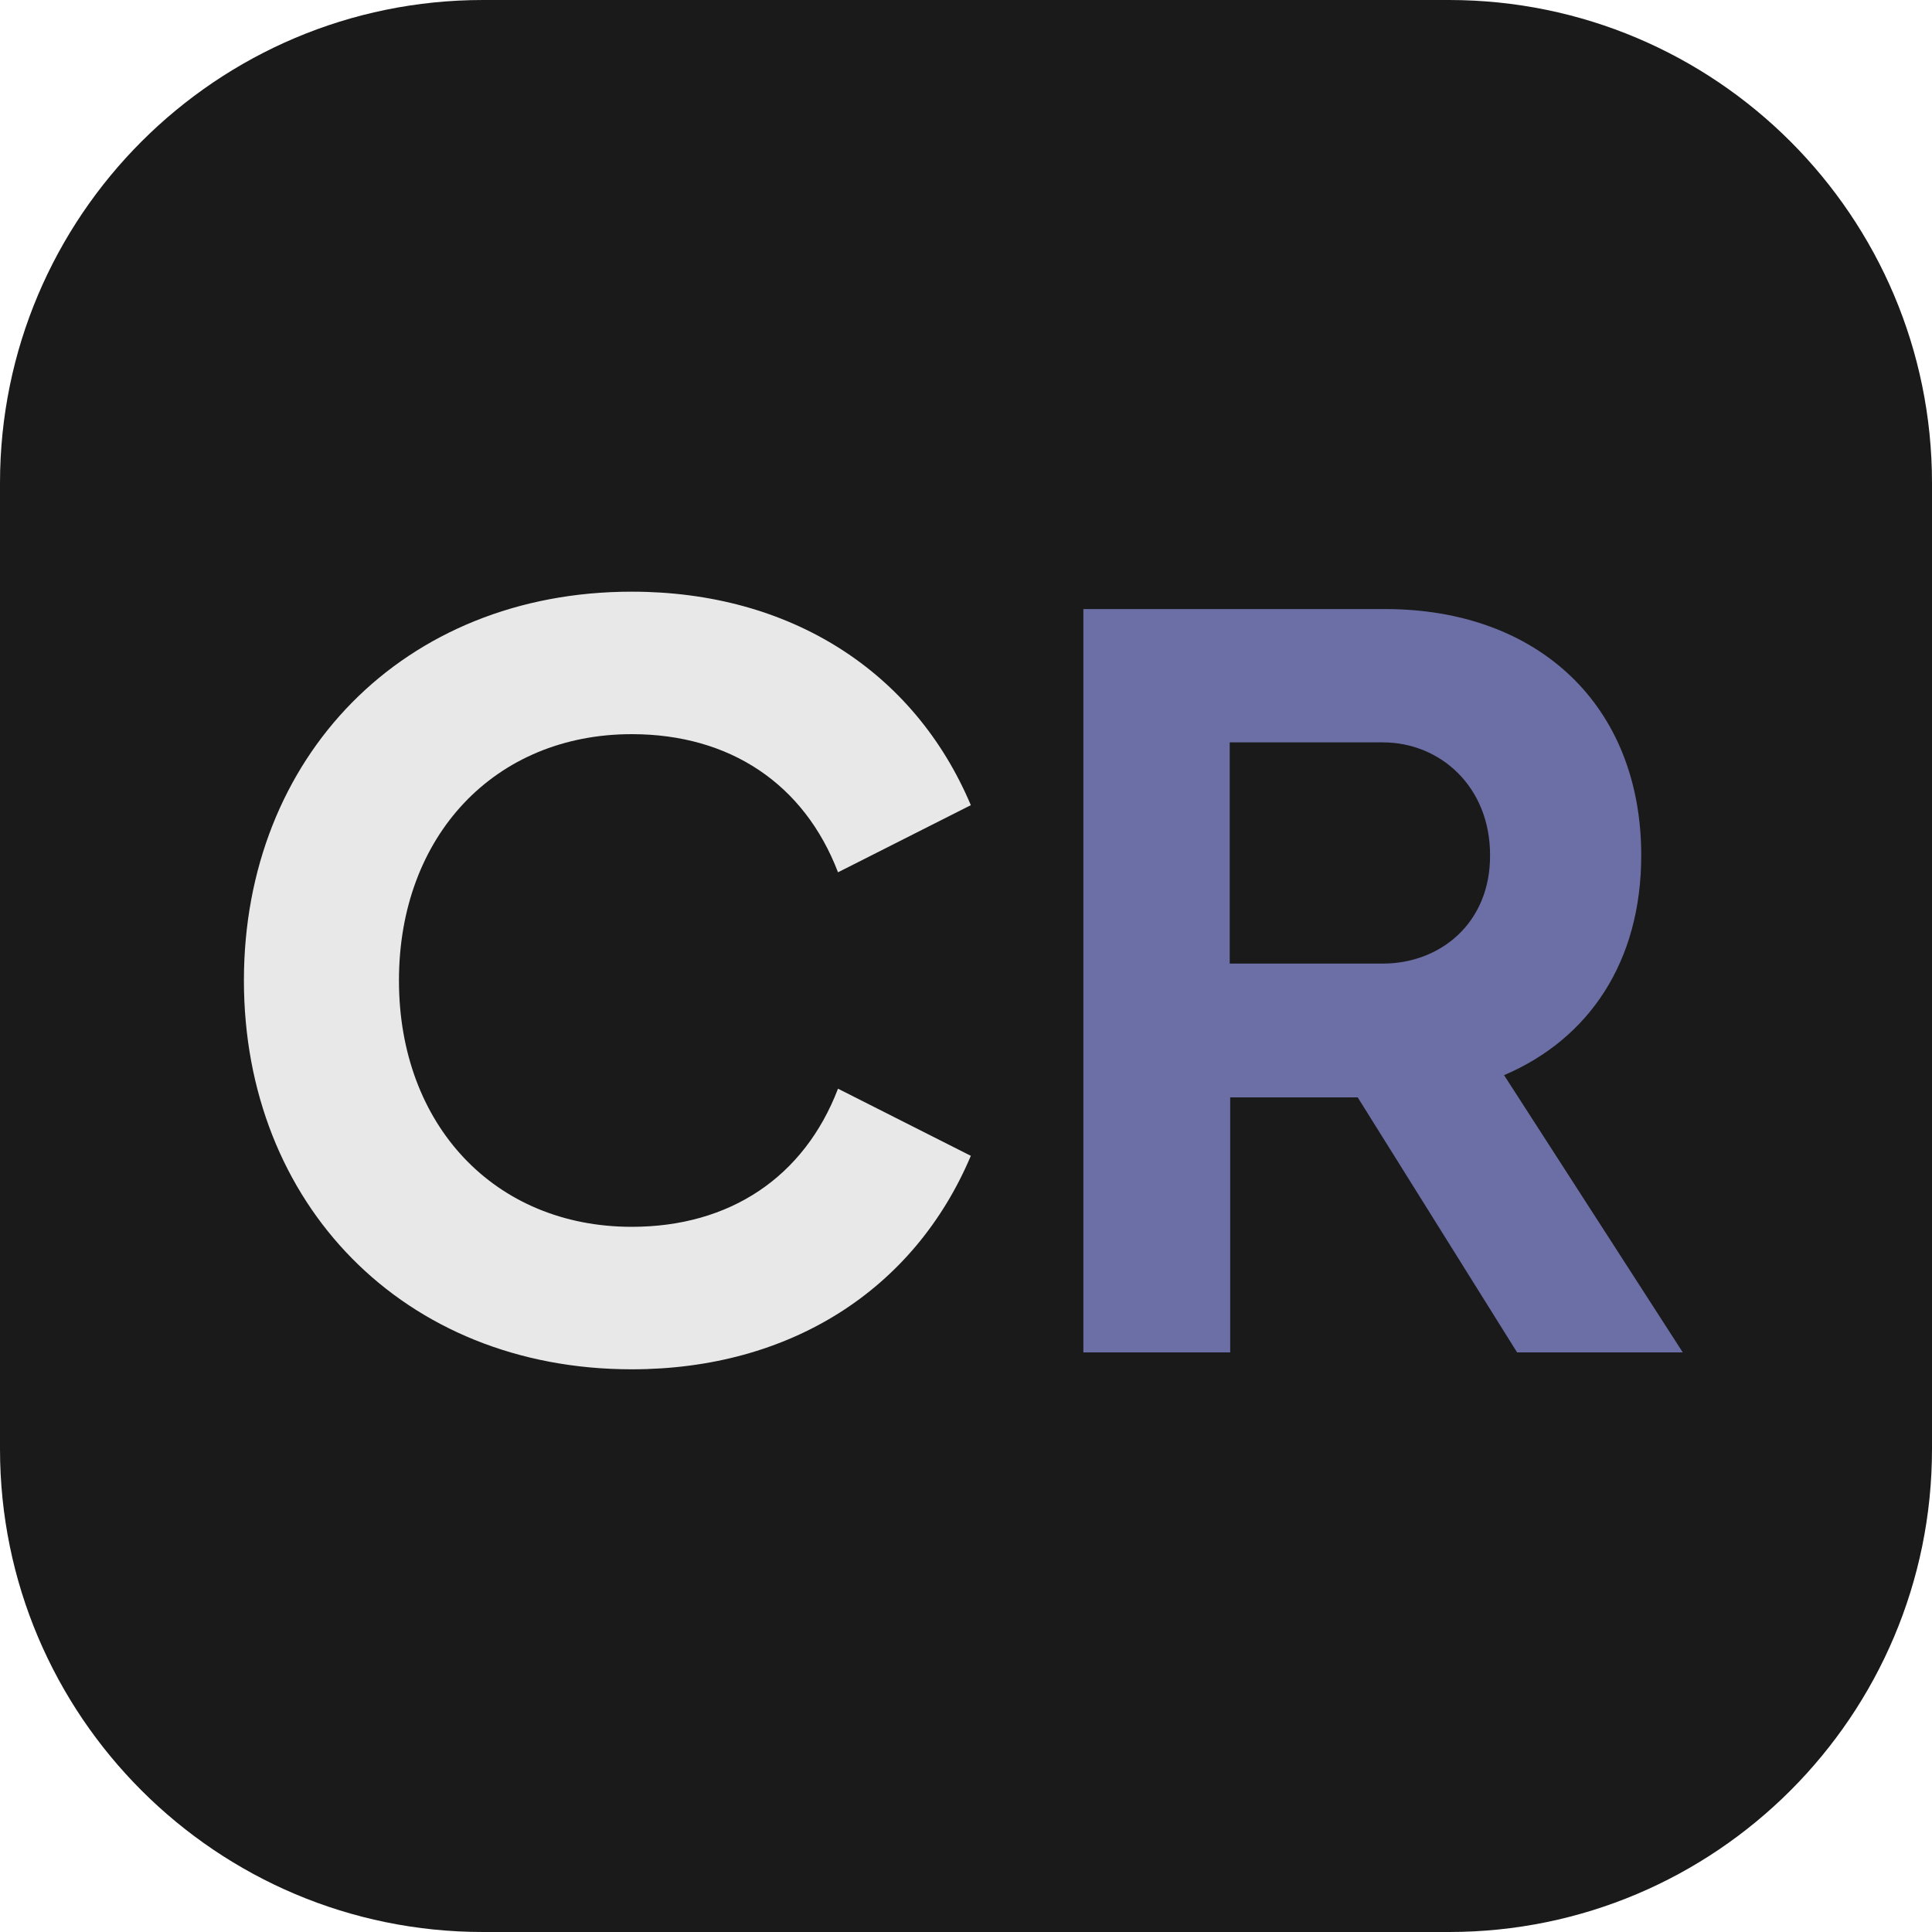<svg xmlns="http://www.w3.org/2000/svg" viewBox="0 0 40 40">
<path fill="#1A1A1A" d="M40,10v20c0,5.52-4.48,10-10,10H10C4.48,40,0,35.52,0,30V10C0,4.48,4.48,0,10,0h20C35.52,0,40,4.48,40,10z"/>
<path fill="#E8E8E8" d="M17.35,22.54l2.75,1.39c-1.17,2.77-3.74,4.42-7.02,4.42c-4.73,0-8.03-3.43-8.03-8.05s3.3-8.05,8.03-8.05 c3.28,0,5.85,1.65,7.02,4.42l-2.75,1.39c-0.7-1.83-2.24-2.86-4.27-2.86c-2.84,0-4.82,2.11-4.82,5.1s1.98,5.1,4.82,5.1 C15.11,25.4,16.65,24.37,17.35,22.54z"/>
<path fill="#6C6FA5" d="M31.14,22.26c1.76-0.75,2.84-2.35,2.84-4.55c0-3.1-2.13-5.1-5.3-5.1h-6.25V28h3.04v-5.28h2.64l3.3,5.28h3.43 L31.14,22.26z M28.63,19.95h-3.17v-4.58h3.17c1.19,0,2.22,0.92,2.22,2.33C30.86,19.11,29.82,19.95,28.63,19.95z"/>
</svg>